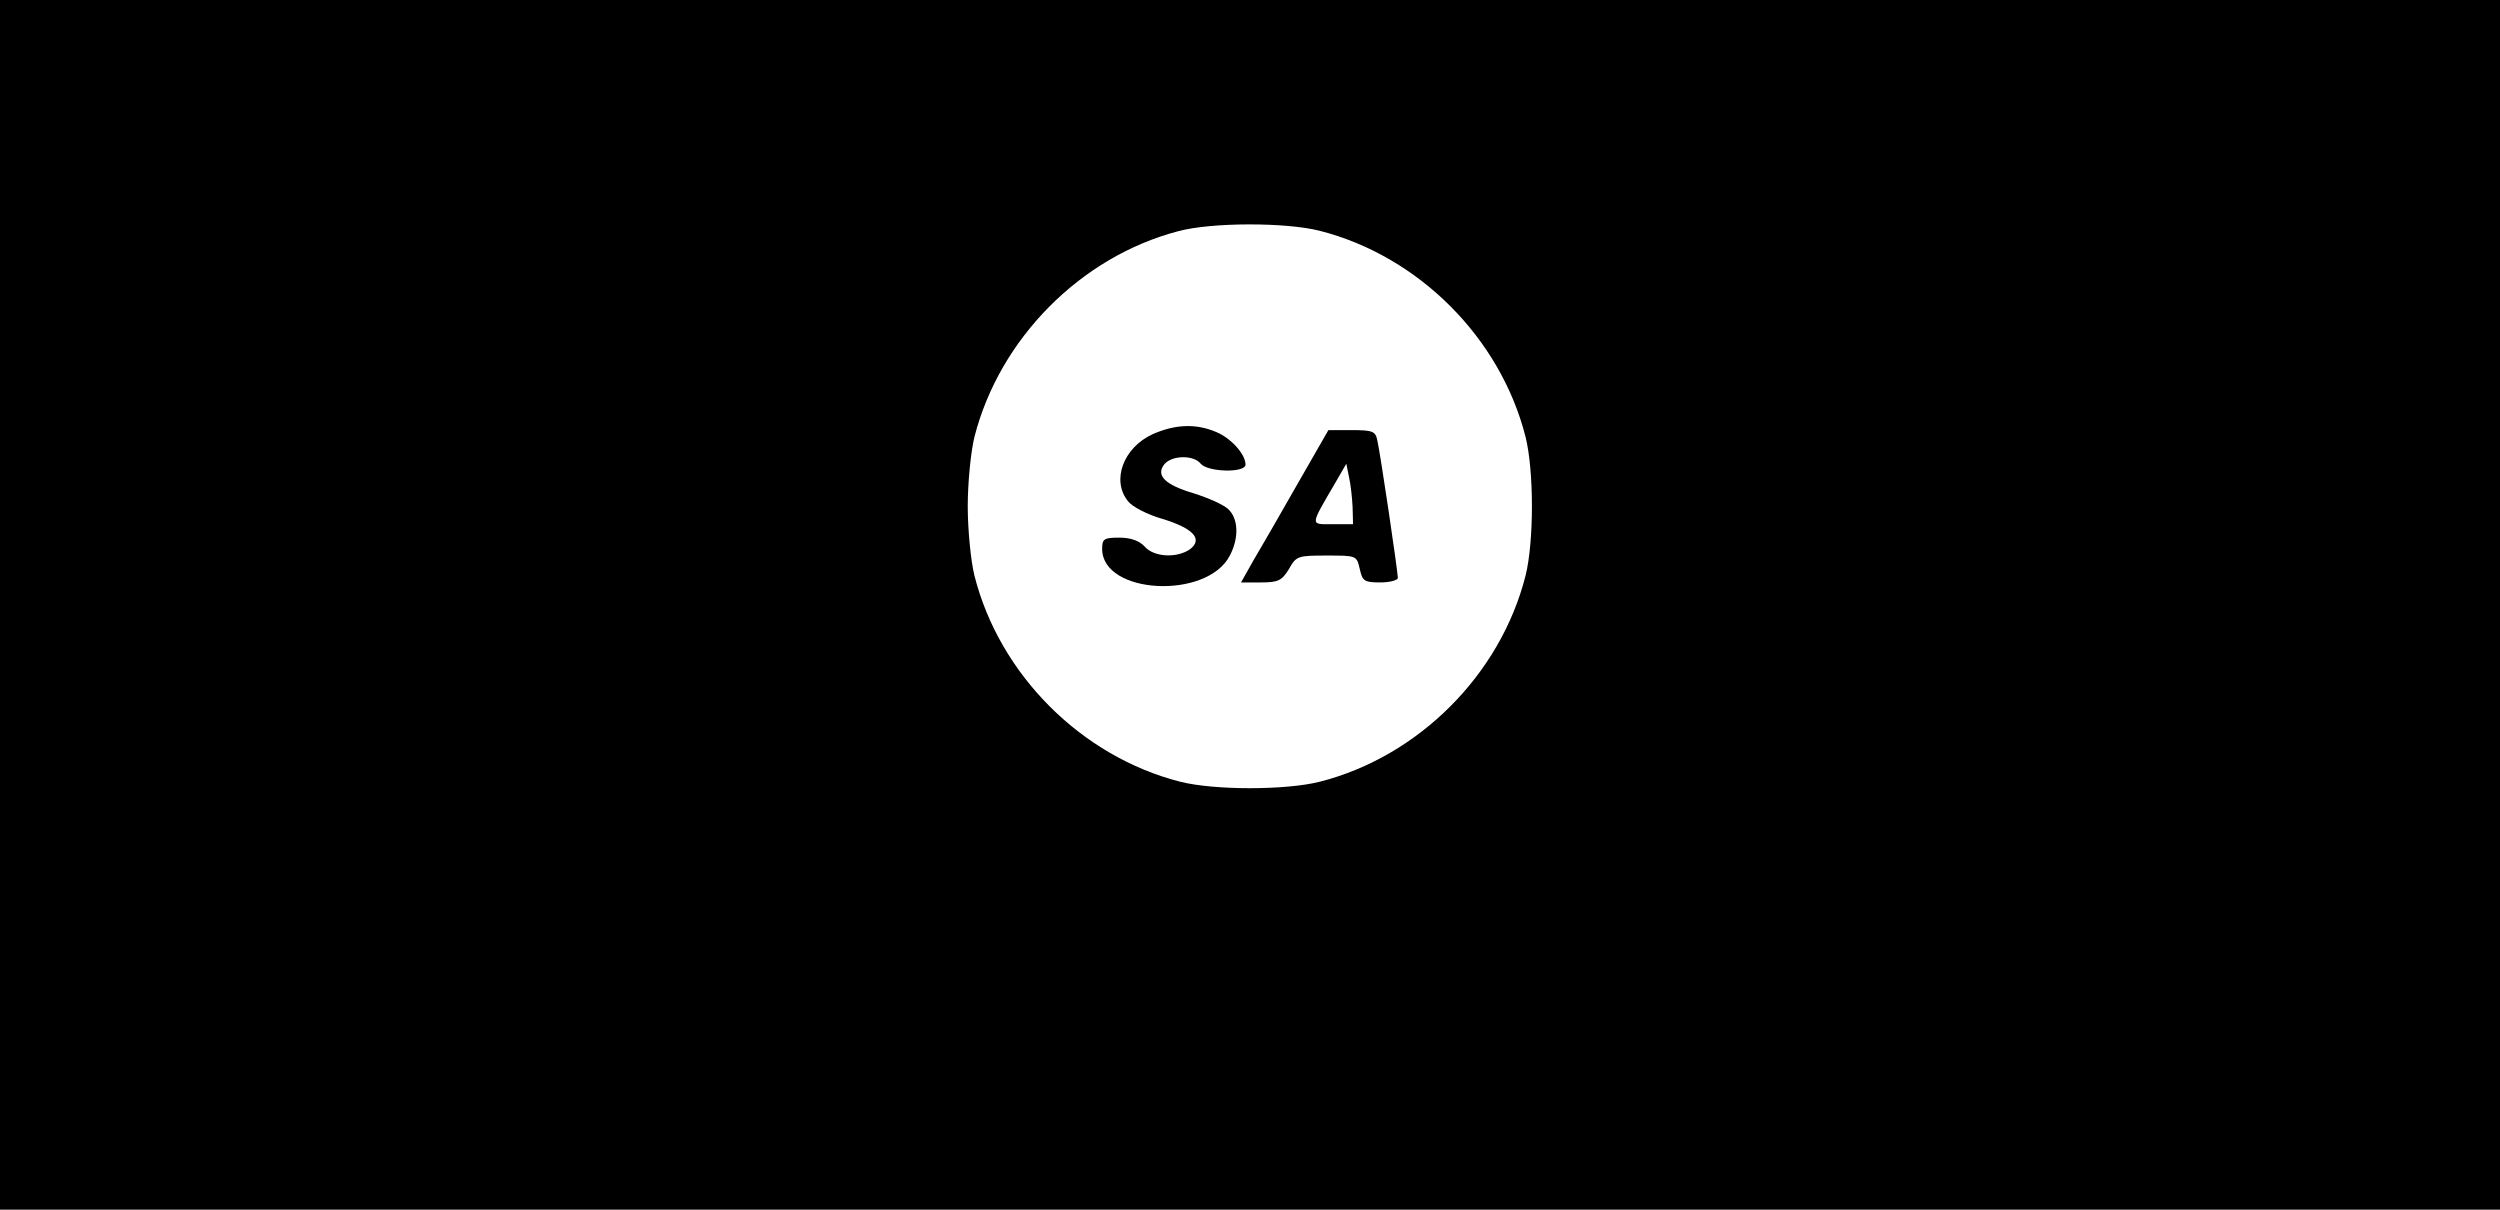 <?xml version="1.0" standalone="no"?>
<!DOCTYPE svg PUBLIC "-//W3C//DTD SVG 20010904//EN"
 "http://www.w3.org/TR/2001/REC-SVG-20010904/DTD/svg10.dtd">
<svg version="1.0" xmlns="http://www.w3.org/2000/svg"
 width="558pt" height="270pt" viewBox="0 0 558 270"
 preserveAspectRatio="xMidYMid meet">
<g transform="translate(0,270) scale(0.1,-0.1)"
fill="#000000" stroke="none">
<path d="M0 1350 l0 -1350 2790 0 2790 0 0 1350 0 1350 -2790 0 -2790 0 0
-1350z m2945 835 c221 -56 404 -239 460 -460 19 -76 19 -234 0 -310 -56 -221
-239 -404 -460 -460 -76 -19 -234 -19 -310 0 -221 56 -404 239 -460 460 -8 32
-15 102 -15 155 0 53 7 123 15 155 56 219 237 402 455 459 74 20 240 20 315 1z"/>
<path d="M2573 1731 c-66 -30 -93 -104 -55 -150 9 -12 44 -30 76 -39 69 -21
92 -45 62 -68 -29 -20 -80 -18 -101 6 -12 13 -31 20 -57 20 -34 0 -38 -3 -38
-25 0 -102 234 -114 285 -15 21 40 19 83 -4 104 -11 10 -45 25 -77 35 -64 19
-85 40 -65 65 17 20 65 21 81 1 16 -19 100 -21 100 -2 0 23 -32 59 -66 73 -45
19 -91 17 -141 -5z"/>
<path d="M2895 1618 c-38 -67 -82 -143 -98 -170 l-27 -48 44 0 c39 0 47 4 63
30 16 29 20 30 84 30 67 0 67 0 74 -30 6 -27 10 -30 46 -30 21 0 39 5 39 10 0
14 -39 278 -46 308 -4 19 -10 22 -57 22 l-52 0 -70 -122z m124 -50 l1 -38 -45
0 c-51 0 -52 -6 4 90 l26 45 6 -30 c4 -17 7 -47 8 -67z"/>
</g>
</svg>

